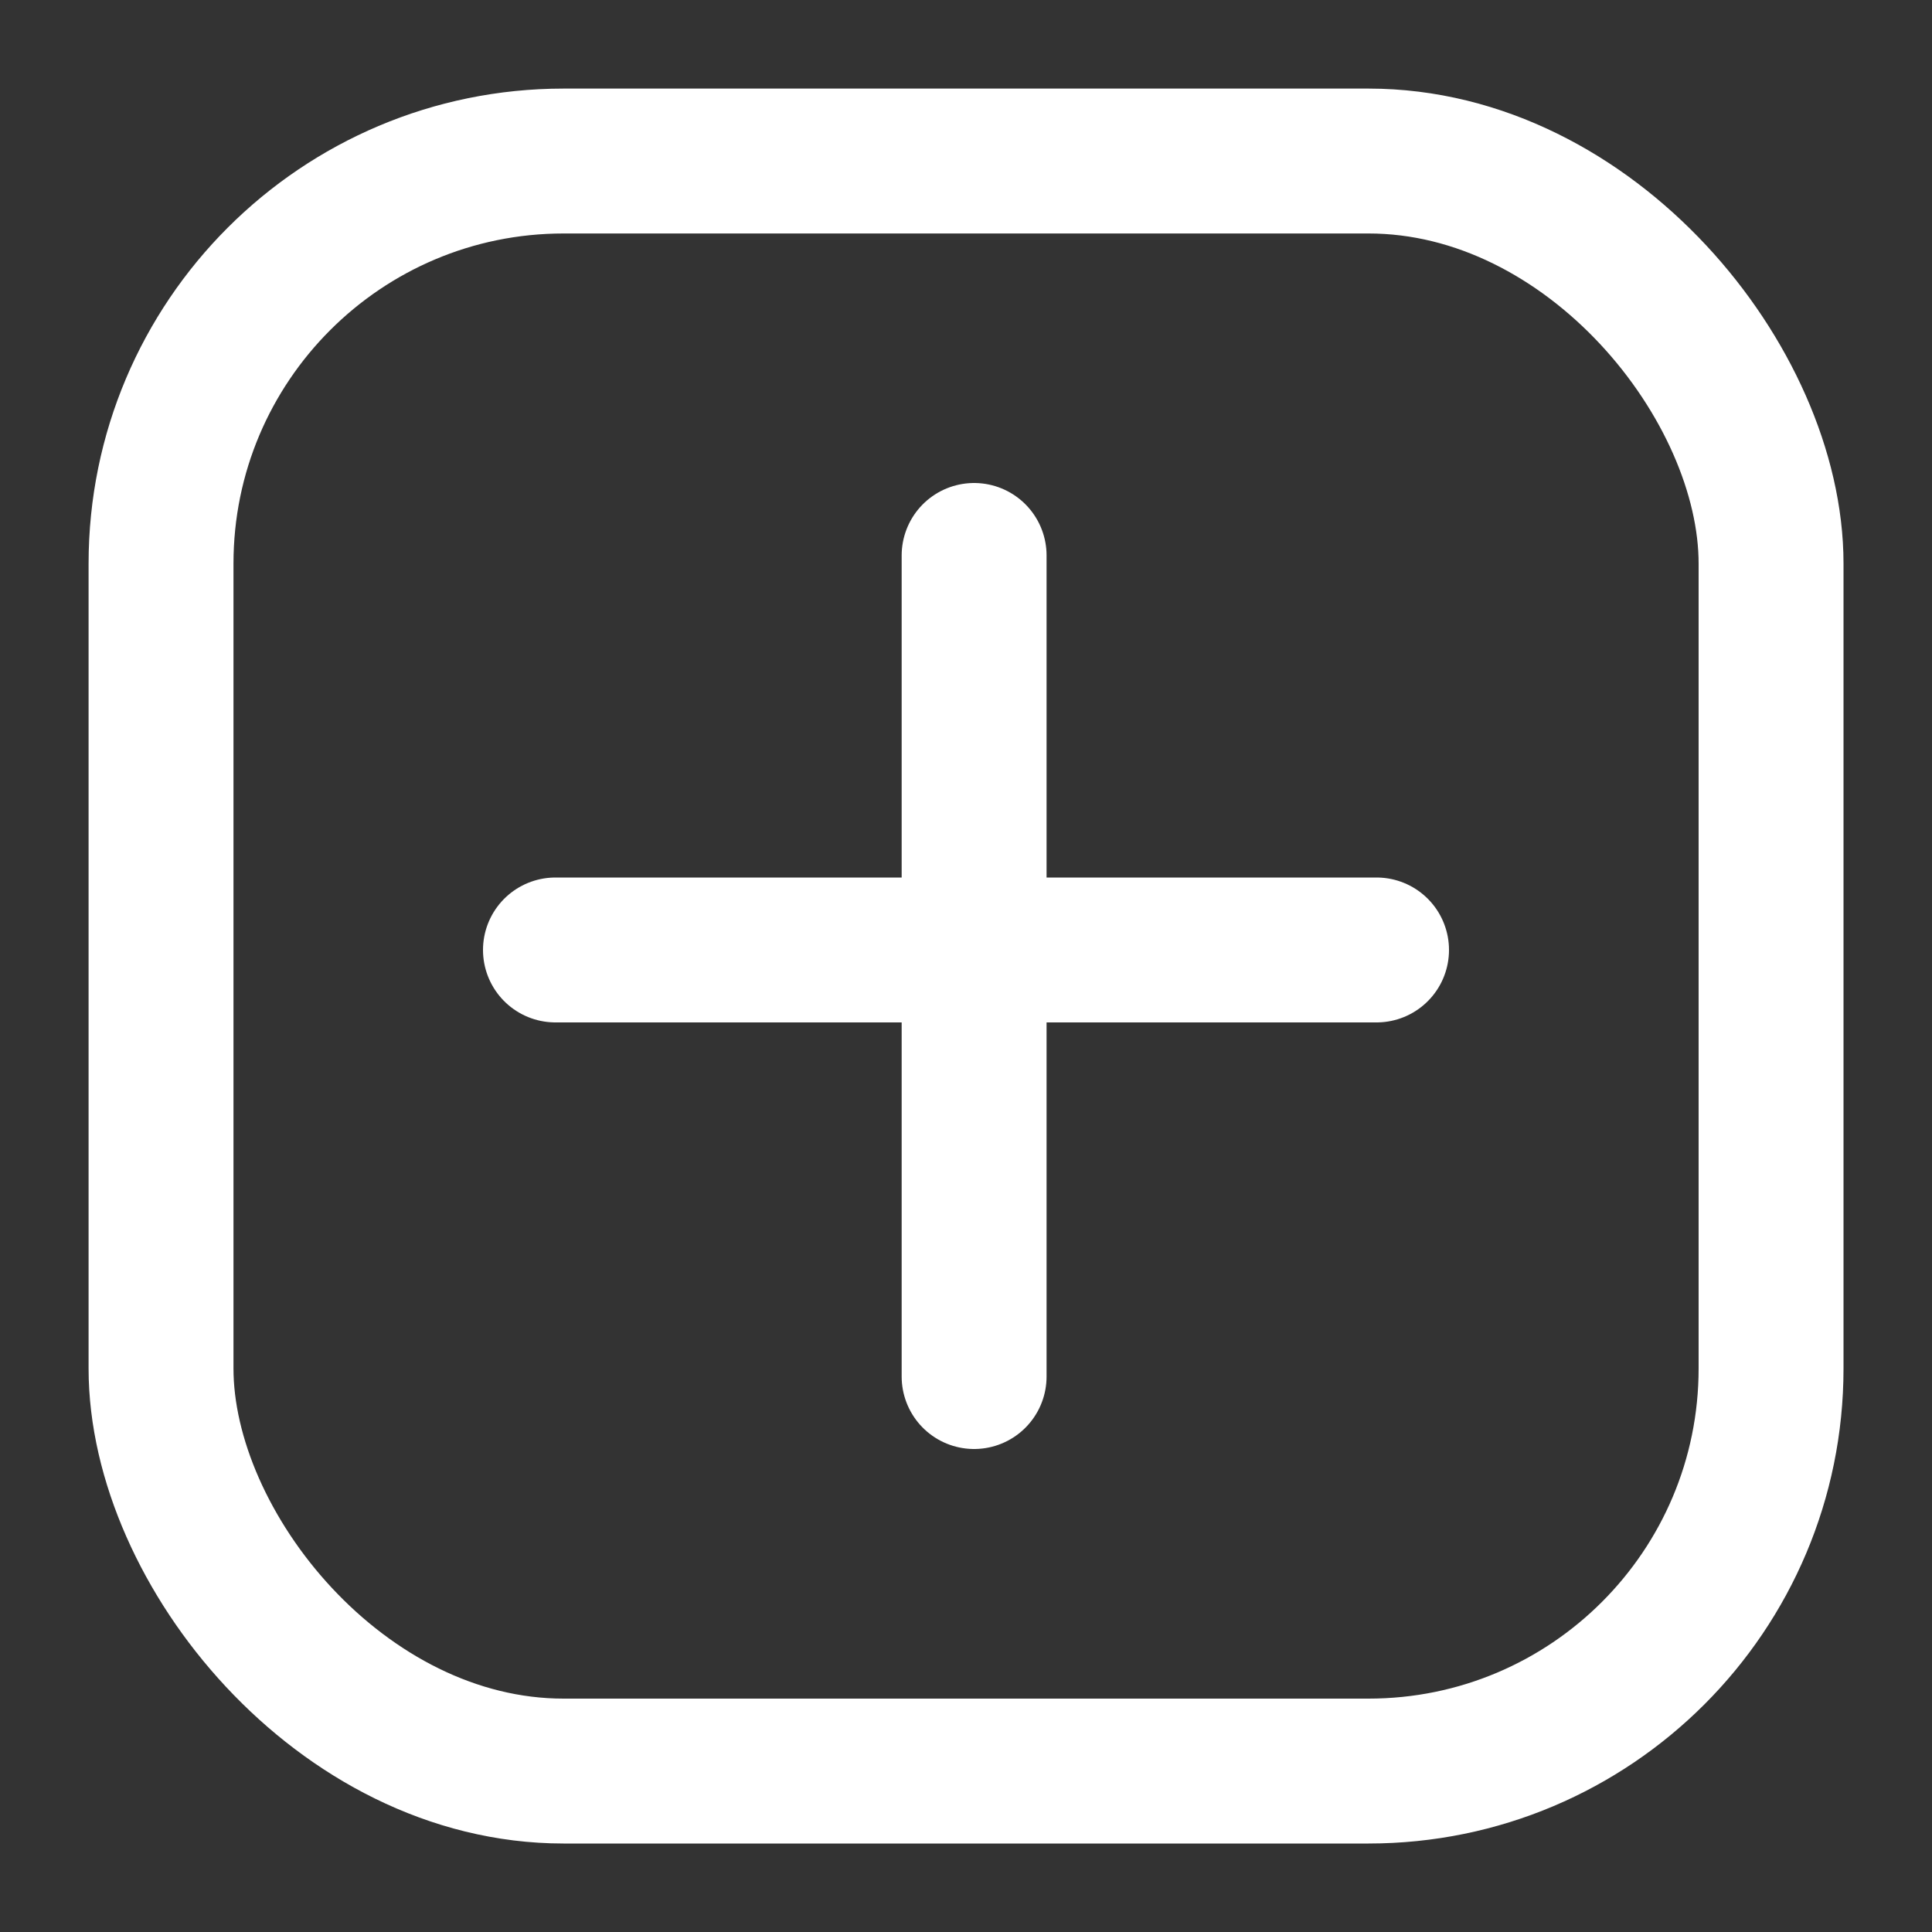<svg width="20" height="20" viewBox="0 0 20 20" fill="none" xmlns="http://www.w3.org/2000/svg">
<rect x="0" y="0" width="20" height="20" fill="#333333" stroke="none"/>
<g clip-path="url(#clip0_208_1282)">
<rect x="1.667" y="1.667" width="16.667" height="16.667" rx="4.167" stroke="white" stroke-width="1.5"/>
<line x1="10.084" y1="5.75" x2="10.084" y2="14.25" stroke="white" stroke-width="1.5" stroke-linecap="round"/>
<line x1="5.75" y1="9.834" x2="14.25" y2="9.834" stroke="white" stroke-width="1.5" stroke-linecap="round"/>
</g>
<defs>
<clipPath id="clip0_208_1282">
<rect width="20" height="20" fill="white"/>
</clipPath>
</defs>
</svg>
